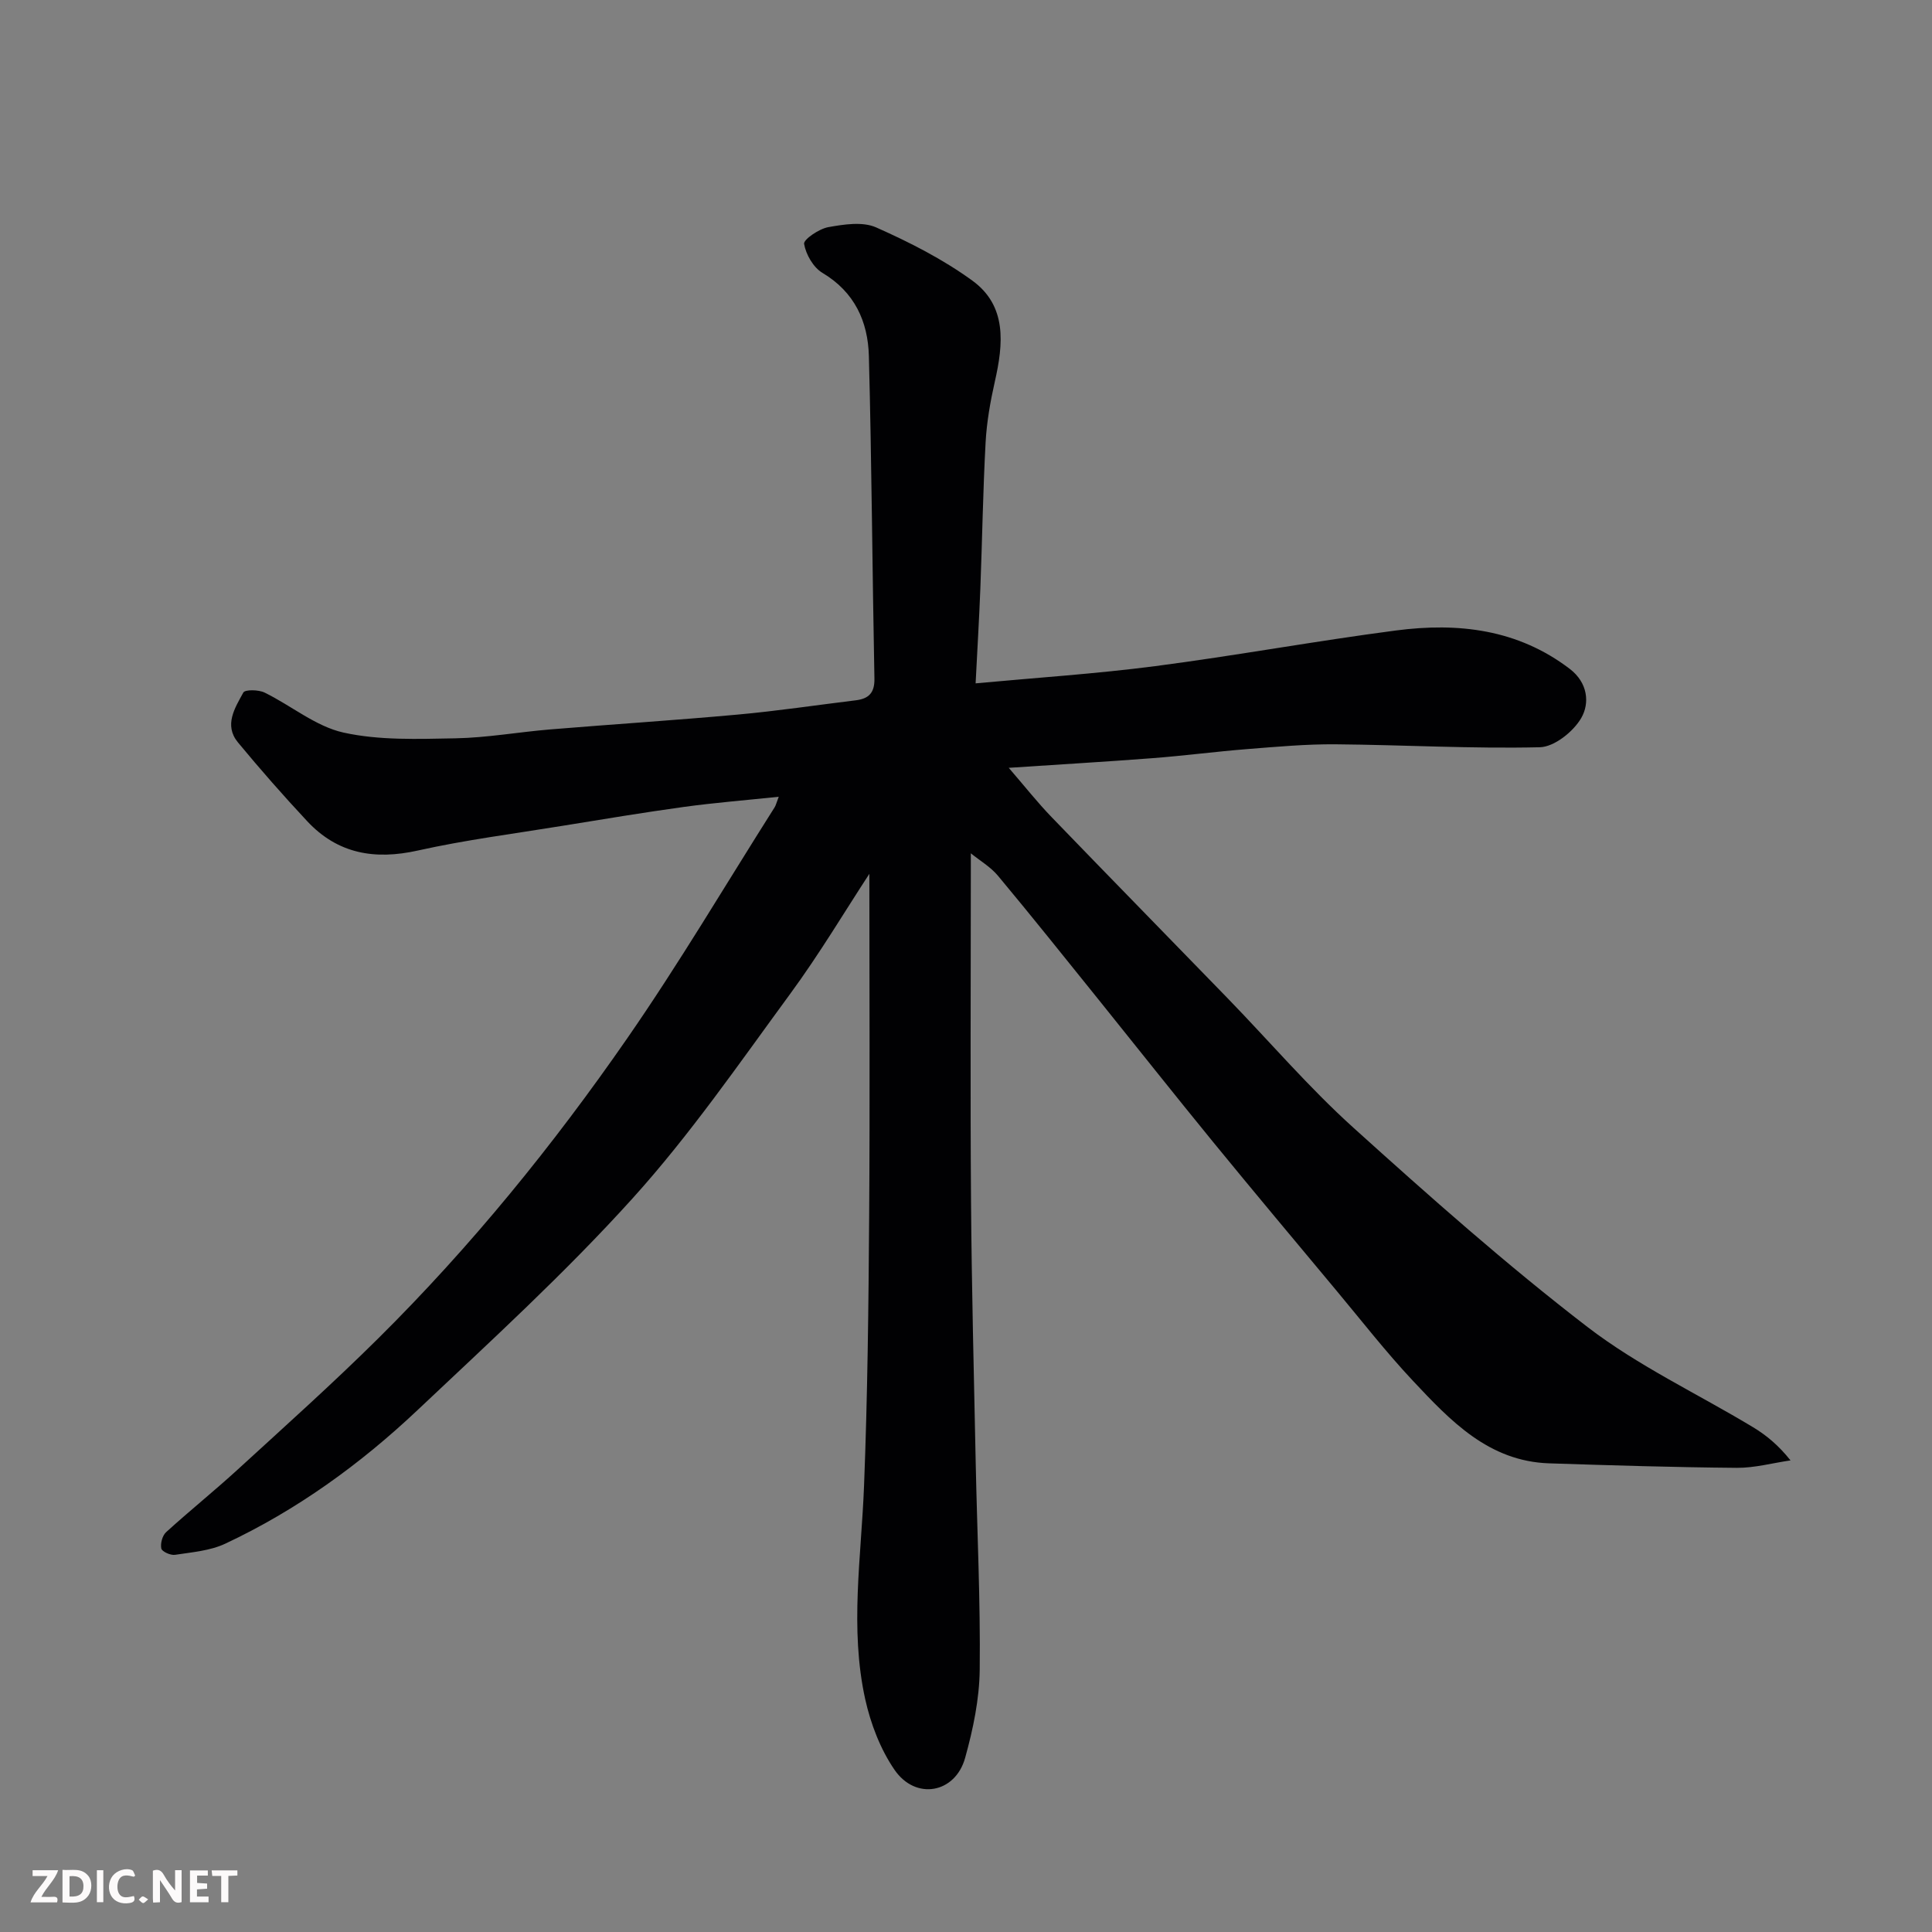 <svg enable-background="new 0 0 400 400" viewBox="0 0 400 400" xmlns="http://www.w3.org/2000/svg"><rect x="0" y="0" width="400" height="400" fill="#808080" stroke="none"/><path d="m161.23 164.96c-6.96.73-13.31 1.24-19.61 2.1-8.41 1.16-16.8 2.56-25.18 3.92-9.99 1.63-20.06 2.91-29.92 5.11-8.94 2-16.6.69-22.91-6.06-4.94-5.29-9.73-10.74-14.35-16.33-2.94-3.57-.62-7.14 1.12-10.32.35-.64 3.16-.6 4.4.01 5.51 2.69 10.57 7 16.33 8.28 7.46 1.65 15.44 1.33 23.19 1.19 6.55-.12 13.06-1.3 19.61-1.84 12.96-1.07 25.94-1.9 38.89-3.08 8.15-.74 16.26-1.96 24.39-2.95 2.67-.33 3.91-1.54 3.85-4.5-.44-22.26-.56-44.53-1.15-66.79-.19-7.13-2.95-13.24-9.62-17.21-1.88-1.12-3.42-3.81-3.79-6-.15-.9 3.08-3.11 5-3.46 3.24-.58 7.11-1.19 9.91.05 6.92 3.07 13.81 6.58 19.91 11.01 7.22 5.24 6.44 13.11 4.67 20.91-.93 4.13-1.68 8.36-1.91 12.58-.55 10.09-.7 20.2-1.09 30.3-.25 6.42-.64 12.84-.98 19.6 12.55-1.17 24.9-1.97 37.15-3.56 16.67-2.17 33.23-5.21 49.91-7.39 12.81-1.67 25.17-.28 35.96 7.96 3.74 2.86 4.15 7.07 2.38 10.15-1.63 2.83-5.59 6-8.59 6.07-14.08.33-28.18-.49-42.28-.61-6.09-.05-12.2.51-18.29.99-6.55.52-13.07 1.38-19.61 1.88-9.64.74-19.29 1.3-29.77 2 3.32 3.84 5.93 7.16 8.86 10.19 12.11 12.56 24.33 25.01 36.48 37.54 8.67 8.94 16.8 18.46 26.02 26.78 15.74 14.21 31.65 28.34 48.45 41.25 10.53 8.09 22.84 13.85 34.29 20.76 2.75 1.66 5.26 3.73 7.76 6.87-3.72.54-7.43 1.57-11.15 1.54-12.93-.11-25.87-.51-38.8-.93-12.55-.41-20.46-8.82-28.22-17.08-5.61-5.98-10.67-12.49-15.93-18.79-8.52-10.22-17.07-20.41-25.49-30.71-7.98-9.77-15.81-19.66-23.72-29.49-6.89-8.55-13.74-17.14-20.77-25.57-1.55-1.86-3.77-3.15-5.63-4.66v3.92c0 22.66-.13 45.33.04 67.99.13 18.1.6 36.2.97 54.3.29 14.27.99 28.54.83 42.8-.07 6.11-1.37 12.34-3.02 18.27-2.04 7.36-10.25 8.84-14.62 2.47-2.93-4.27-4.94-9.53-6.07-14.63-3.23-14.64-.81-29.41-.24-44.15.73-18.58.93-37.19 1.06-55.79.17-23.92.04-47.83.04-70.93-5.03 7.68-10.32 16.58-16.42 24.89-10.54 14.37-20.72 29.16-32.64 42.34-13.93 15.42-29.38 29.54-44.54 43.85-11.83 11.16-24.97 20.67-39.77 27.61-3.14 1.47-6.88 1.76-10.39 2.3-.91.14-2.69-.66-2.83-1.3-.23-1.04.22-2.69 1-3.4 4.87-4.43 10.01-8.56 14.86-13 9.76-8.94 19.64-17.78 29.04-27.1 19.2-19.03 36.21-39.97 51.57-62.15 10.76-15.53 20.39-31.85 30.51-47.82.25-.4.35-.88.85-2.18z" fill="#010103"/><g fill="#fcfafa"><path d="m37.59 393.81c-.92.31-1.52.05-2-.78-.7-1.2-1.52-2.34-2.47-3.78v4.59c-.55.03-.95.05-1.41.07-.03-.37-.06-.64-.06-.91 0-1.91 0-3.81 0-5.7 1.13-.41 1.77-.03 2.29.91.62 1.11 1.38 2.14 2.31 3.19v-4.2h1.35v6.61z"/><path d="m12.94 393.88v-6.75c1.9.19 3.93-.54 5.37 1.29.8 1.01.78 2.88.03 3.97-1.37 1.97-3.4 1.51-5.4 1.49m1.45-1.22c2.04.12 2.92-.58 2.89-2.21-.03-1.51-.98-2.19-2.89-2z"/><path d="m11.81 393.87h-5.49c.68-2.18 2.47-3.48 3.51-5.45h-3.08v-1.21h5.29c-.71 2.13-2.44 3.48-3.47 5.51.86 0 1.63.04 2.39-.01.79-.05 1.14.21.85 1.16"/><path d="m39.33 393.86v-6.61h3.7v1.07h-2.22v1.52c.68.04 1.34.09 2.07.13v1.07c-.72.05-1.38.09-2.1.14v1.48h2.4v1.19h-3.84z"/><path d="m27.71 388.56c-1.15-.3-2.46-.61-3.1.64-.37.73-.41 1.93-.06 2.67.63 1.35 1.99.93 3.17.68.35.94-.01 1.32-.93 1.46-1.62.25-3.05-.27-3.76-1.48-.73-1.24-.6-3.03.31-4.17.88-1.11 2.71-1.7 4-1.16.32.13.44.74.65 1.12-.1.08-.19.16-.28.24"/><path d="m49.15 387.24v1.07c-.59.02-1.17.05-1.87.08v5.44h-1.48v-5.44h-1.85c-.05-.4-.08-.73-.13-1.15z"/><path d="m20.06 387.21h1.33v6.62h-1.33z"/><path d="m30.68 393.25c-.49.38-.8.79-1.05.76-.32-.05-.6-.45-.9-.7.26-.24.51-.64.8-.67.29-.04.62.3 1.15.61"/></g></svg>